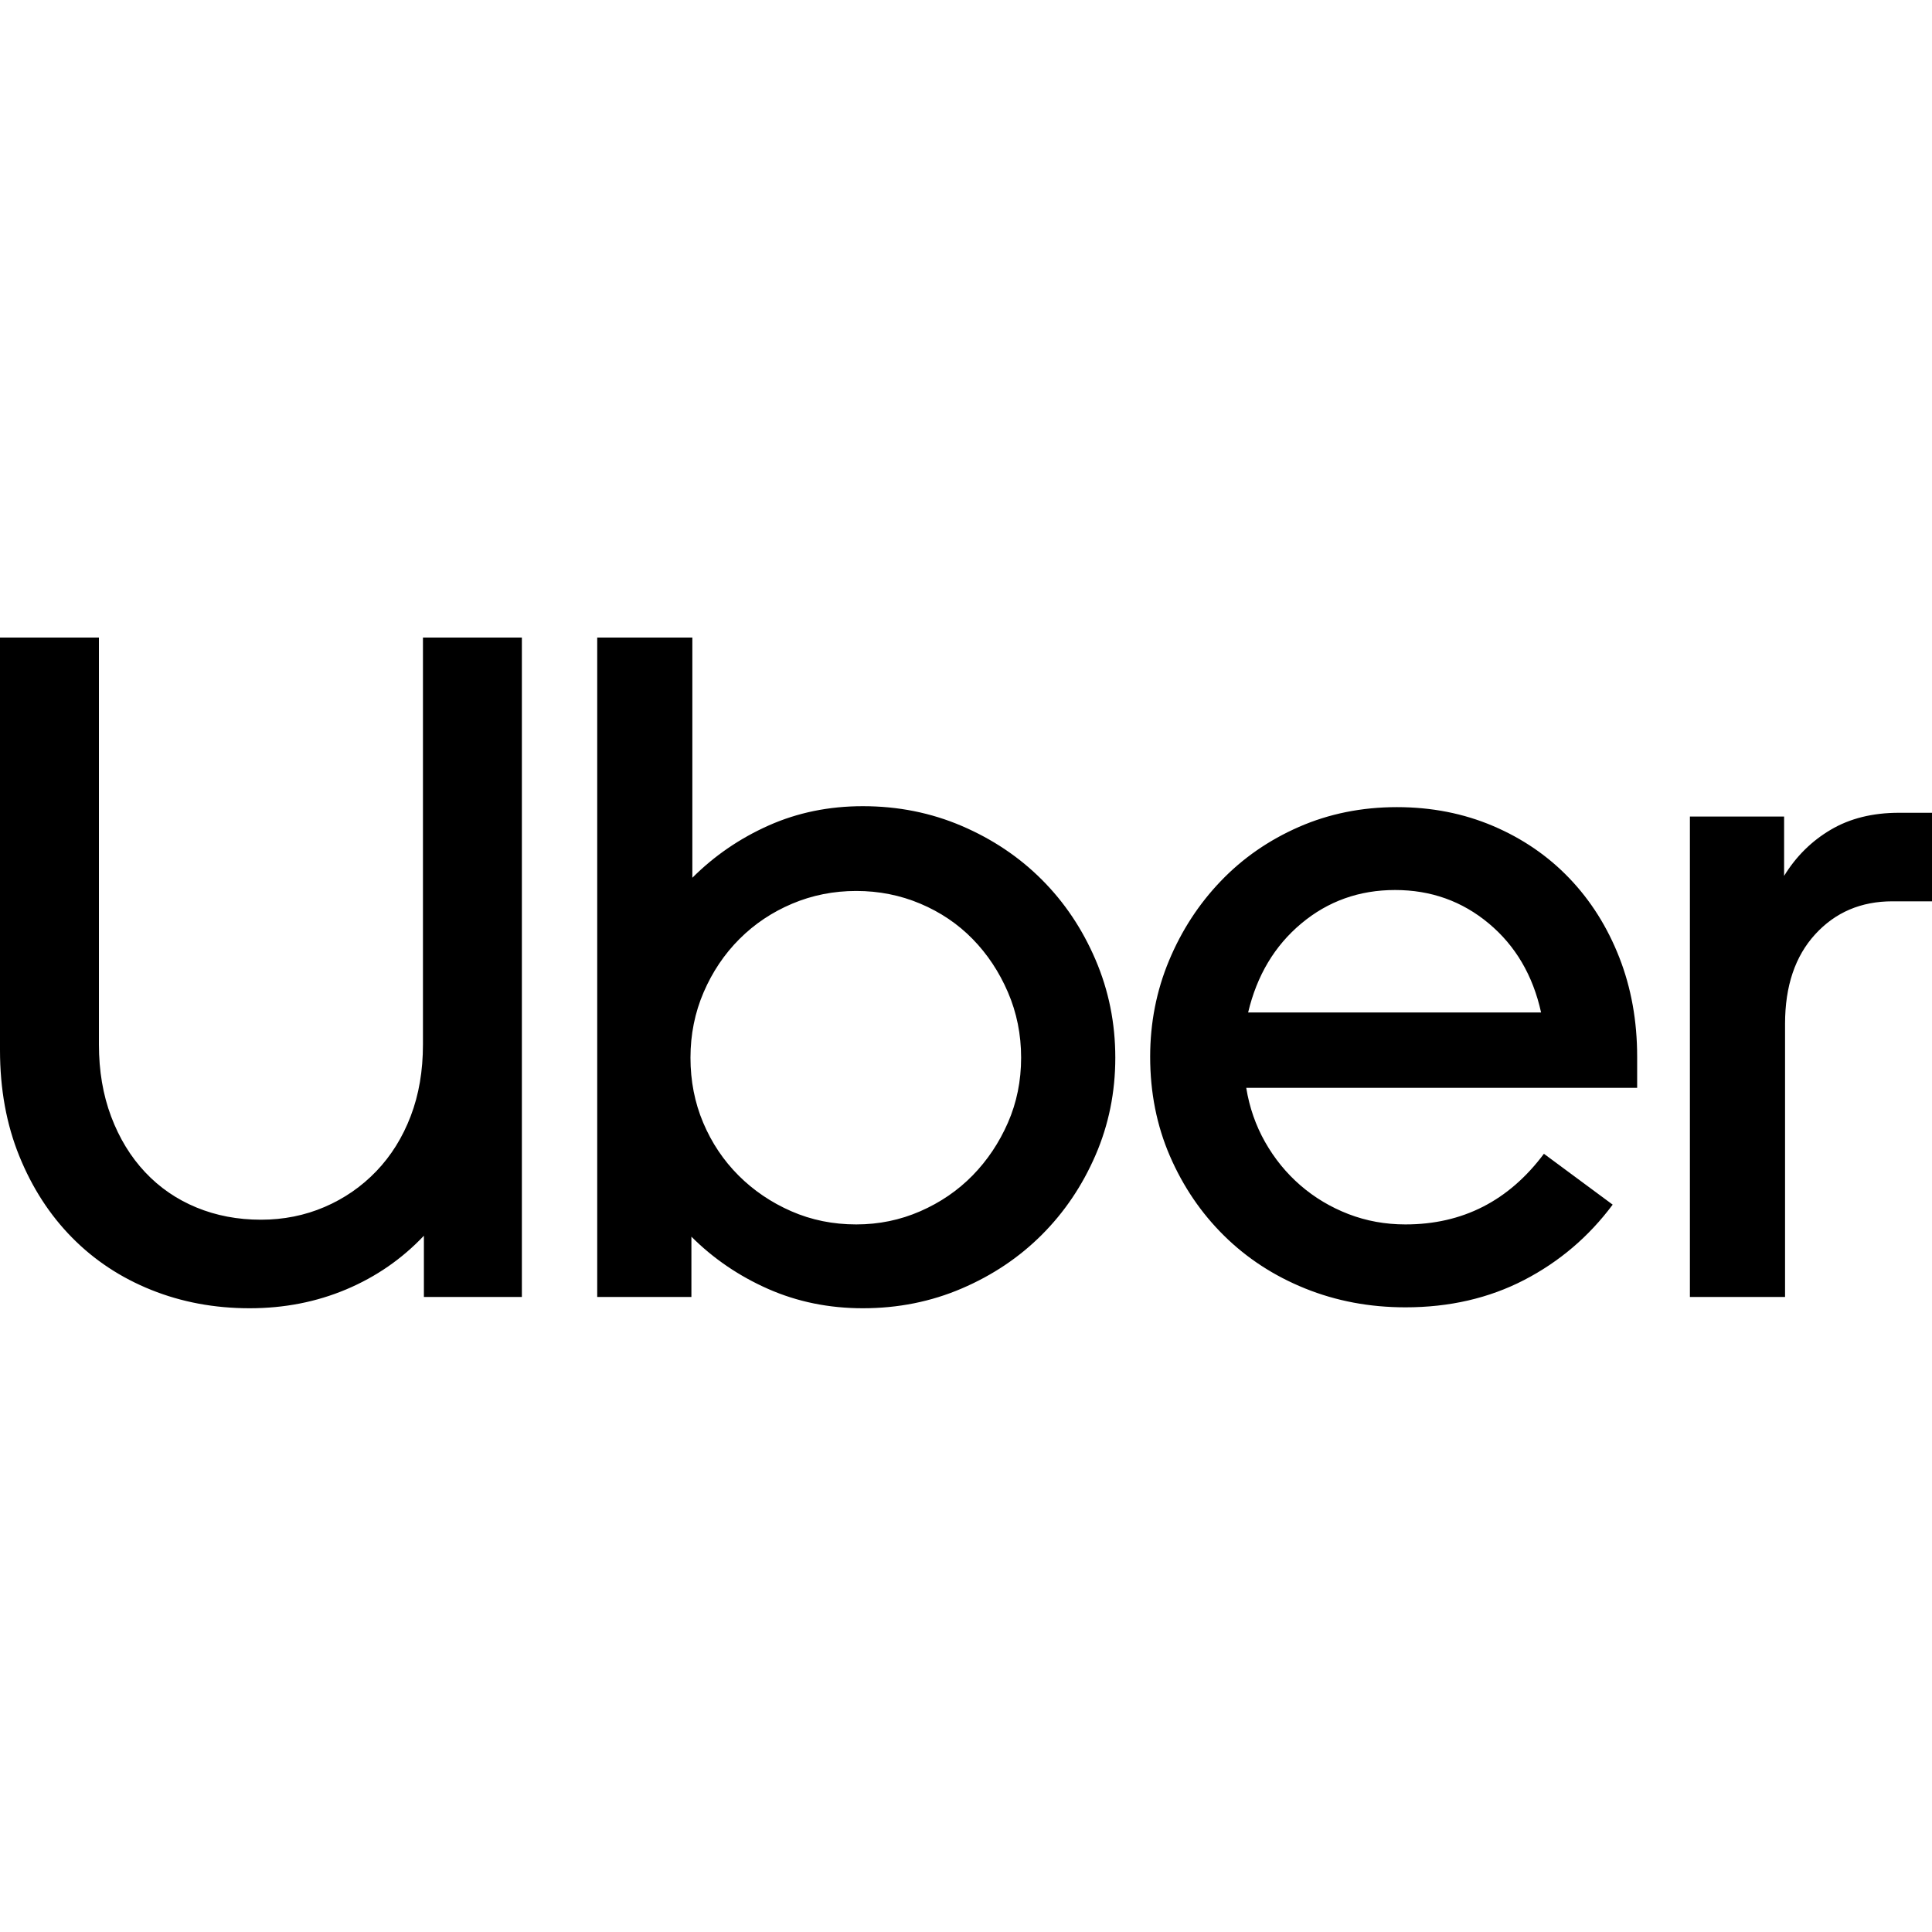 <?xml version="1.0" encoding="UTF-8"?>
<svg width="100px" height="100px" viewBox="0 0 100 100" version="1.1" xmlns="http://www.w3.org/2000/svg" xmlns:xlink="http://www.w3.org/1999/xlink">
    <title>Uber</title>
    <g id="Uber" stroke="none" stroke-width="1" fill="none" fill-rule="evenodd">
        <g id="Shadow" transform="translate(0, 33)" fill="#000000">
            <path d="M5.753,24.793 C6.176,25.915 6.761,26.874 7.509,27.67 C8.256,28.466 9.142,29.076 10.166,29.498 C11.19,29.921 12.303,30.132 13.506,30.132 C14.676,30.132 15.773,29.913 16.797,29.474 C17.821,29.035 18.715,28.417 19.479,27.621 C20.242,26.825 20.836,25.874 21.258,24.769 C21.681,23.664 21.892,22.429 21.892,21.063 L21.892,0 L27.012,0 L27.012,34.13 L21.941,34.13 L21.941,30.961 C20.803,32.163 19.462,33.09 17.918,33.74 C16.374,34.39 14.709,34.715 12.921,34.715 C11.1,34.715 9.402,34.398 7.826,33.764 C6.249,33.131 4.884,32.229 3.73,31.058 C2.576,29.888 1.666,28.483 1,26.841 C0.333,25.199 0,23.371 0,21.356 L0,0 L5.12,0 L5.12,21.063 C5.12,22.429 5.331,23.672 5.753,24.793 Z M35.836,0 L35.836,12.433 C36.974,11.295 38.29,10.394 39.786,9.727 C41.281,9.061 42.906,8.728 44.661,8.728 C46.482,8.728 48.188,9.069 49.781,9.751 C51.374,10.434 52.755,11.36 53.925,12.531 C55.095,13.701 56.022,15.082 56.704,16.675 C57.387,18.268 57.728,19.958 57.728,21.746 C57.728,23.533 57.387,25.216 56.704,26.792 C56.022,28.369 55.095,29.742 53.925,30.912 C52.755,32.082 51.374,33.009 49.781,33.691 C48.188,34.374 46.482,34.715 44.661,34.715 C42.906,34.715 41.273,34.382 39.761,33.716 C38.25,33.049 36.925,32.147 35.787,31.01 L35.787,34.13 L30.912,34.13 L30.912,0 L35.836,0 Z M36.397,25.11 C36.836,26.15 37.445,27.06 38.225,27.841 C39.006,28.621 39.916,29.238 40.956,29.693 C41.996,30.148 43.117,30.376 44.32,30.376 C45.49,30.376 46.595,30.148 47.636,29.693 C48.676,29.238 49.578,28.621 50.342,27.841 C51.105,27.06 51.715,26.15 52.17,25.11 C52.625,24.07 52.853,22.949 52.853,21.746 C52.853,20.543 52.625,19.414 52.17,18.357 C51.715,17.301 51.105,16.382 50.342,15.602 C49.578,14.822 48.676,14.213 47.636,13.774 C46.595,13.335 45.49,13.116 44.32,13.116 C43.15,13.116 42.045,13.335 41.005,13.774 C39.965,14.213 39.054,14.822 38.274,15.602 C37.494,16.382 36.876,17.301 36.421,18.357 C35.966,19.414 35.739,20.543 35.739,21.746 C35.739,22.949 35.958,24.07 36.397,25.11 Z M60.507,16.724 C61.157,15.164 62.051,13.79 63.189,12.604 C64.326,11.417 65.675,10.483 67.235,9.8 C68.796,9.118 70.486,8.777 72.306,8.777 C74.094,8.777 75.752,9.102 77.28,9.752 C78.807,10.402 80.124,11.304 81.229,12.458 C82.334,13.612 83.195,14.977 83.813,16.553 C84.431,18.13 84.739,19.844 84.739,21.697 L84.739,23.306 L64.505,23.306 C64.668,24.314 64.993,25.248 65.48,26.11 C65.968,26.971 66.577,27.719 67.309,28.353 C68.04,28.986 68.869,29.482 69.795,29.84 C70.722,30.197 71.705,30.376 72.745,30.376 C75.703,30.376 78.092,29.157 79.913,26.719 L83.472,29.352 C82.237,31.01 80.709,32.31 78.889,33.253 C77.068,34.195 75.021,34.667 72.745,34.667 C70.892,34.667 69.162,34.341 67.553,33.691 C65.944,33.041 64.546,32.131 63.359,30.961 C62.173,29.791 61.239,28.417 60.556,26.841 C59.873,25.265 59.532,23.55 59.532,21.697 C59.532,19.942 59.857,18.284 60.507,16.724 Z M67.357,14.798 C65.976,15.952 65.058,17.488 64.603,19.405 L79.766,19.405 C79.344,17.488 78.442,15.952 77.06,14.798 C75.679,13.644 74.062,13.067 72.209,13.067 C70.356,13.067 68.739,13.644 67.357,14.798 Z M93.954,15.359 C92.914,16.496 92.394,18.04 92.394,19.991 L92.394,34.13 L87.469,34.13 L87.469,9.264 L92.345,9.264 L92.345,12.336 C92.963,11.328 93.767,10.532 94.759,9.947 C95.75,9.361 96.928,9.069 98.294,9.069 L100,9.069 L100,13.652 L97.952,13.652 C96.327,13.652 94.994,14.221 93.954,15.359 Z" id="Colour"></path>
        </g>
    </g>
</svg>
